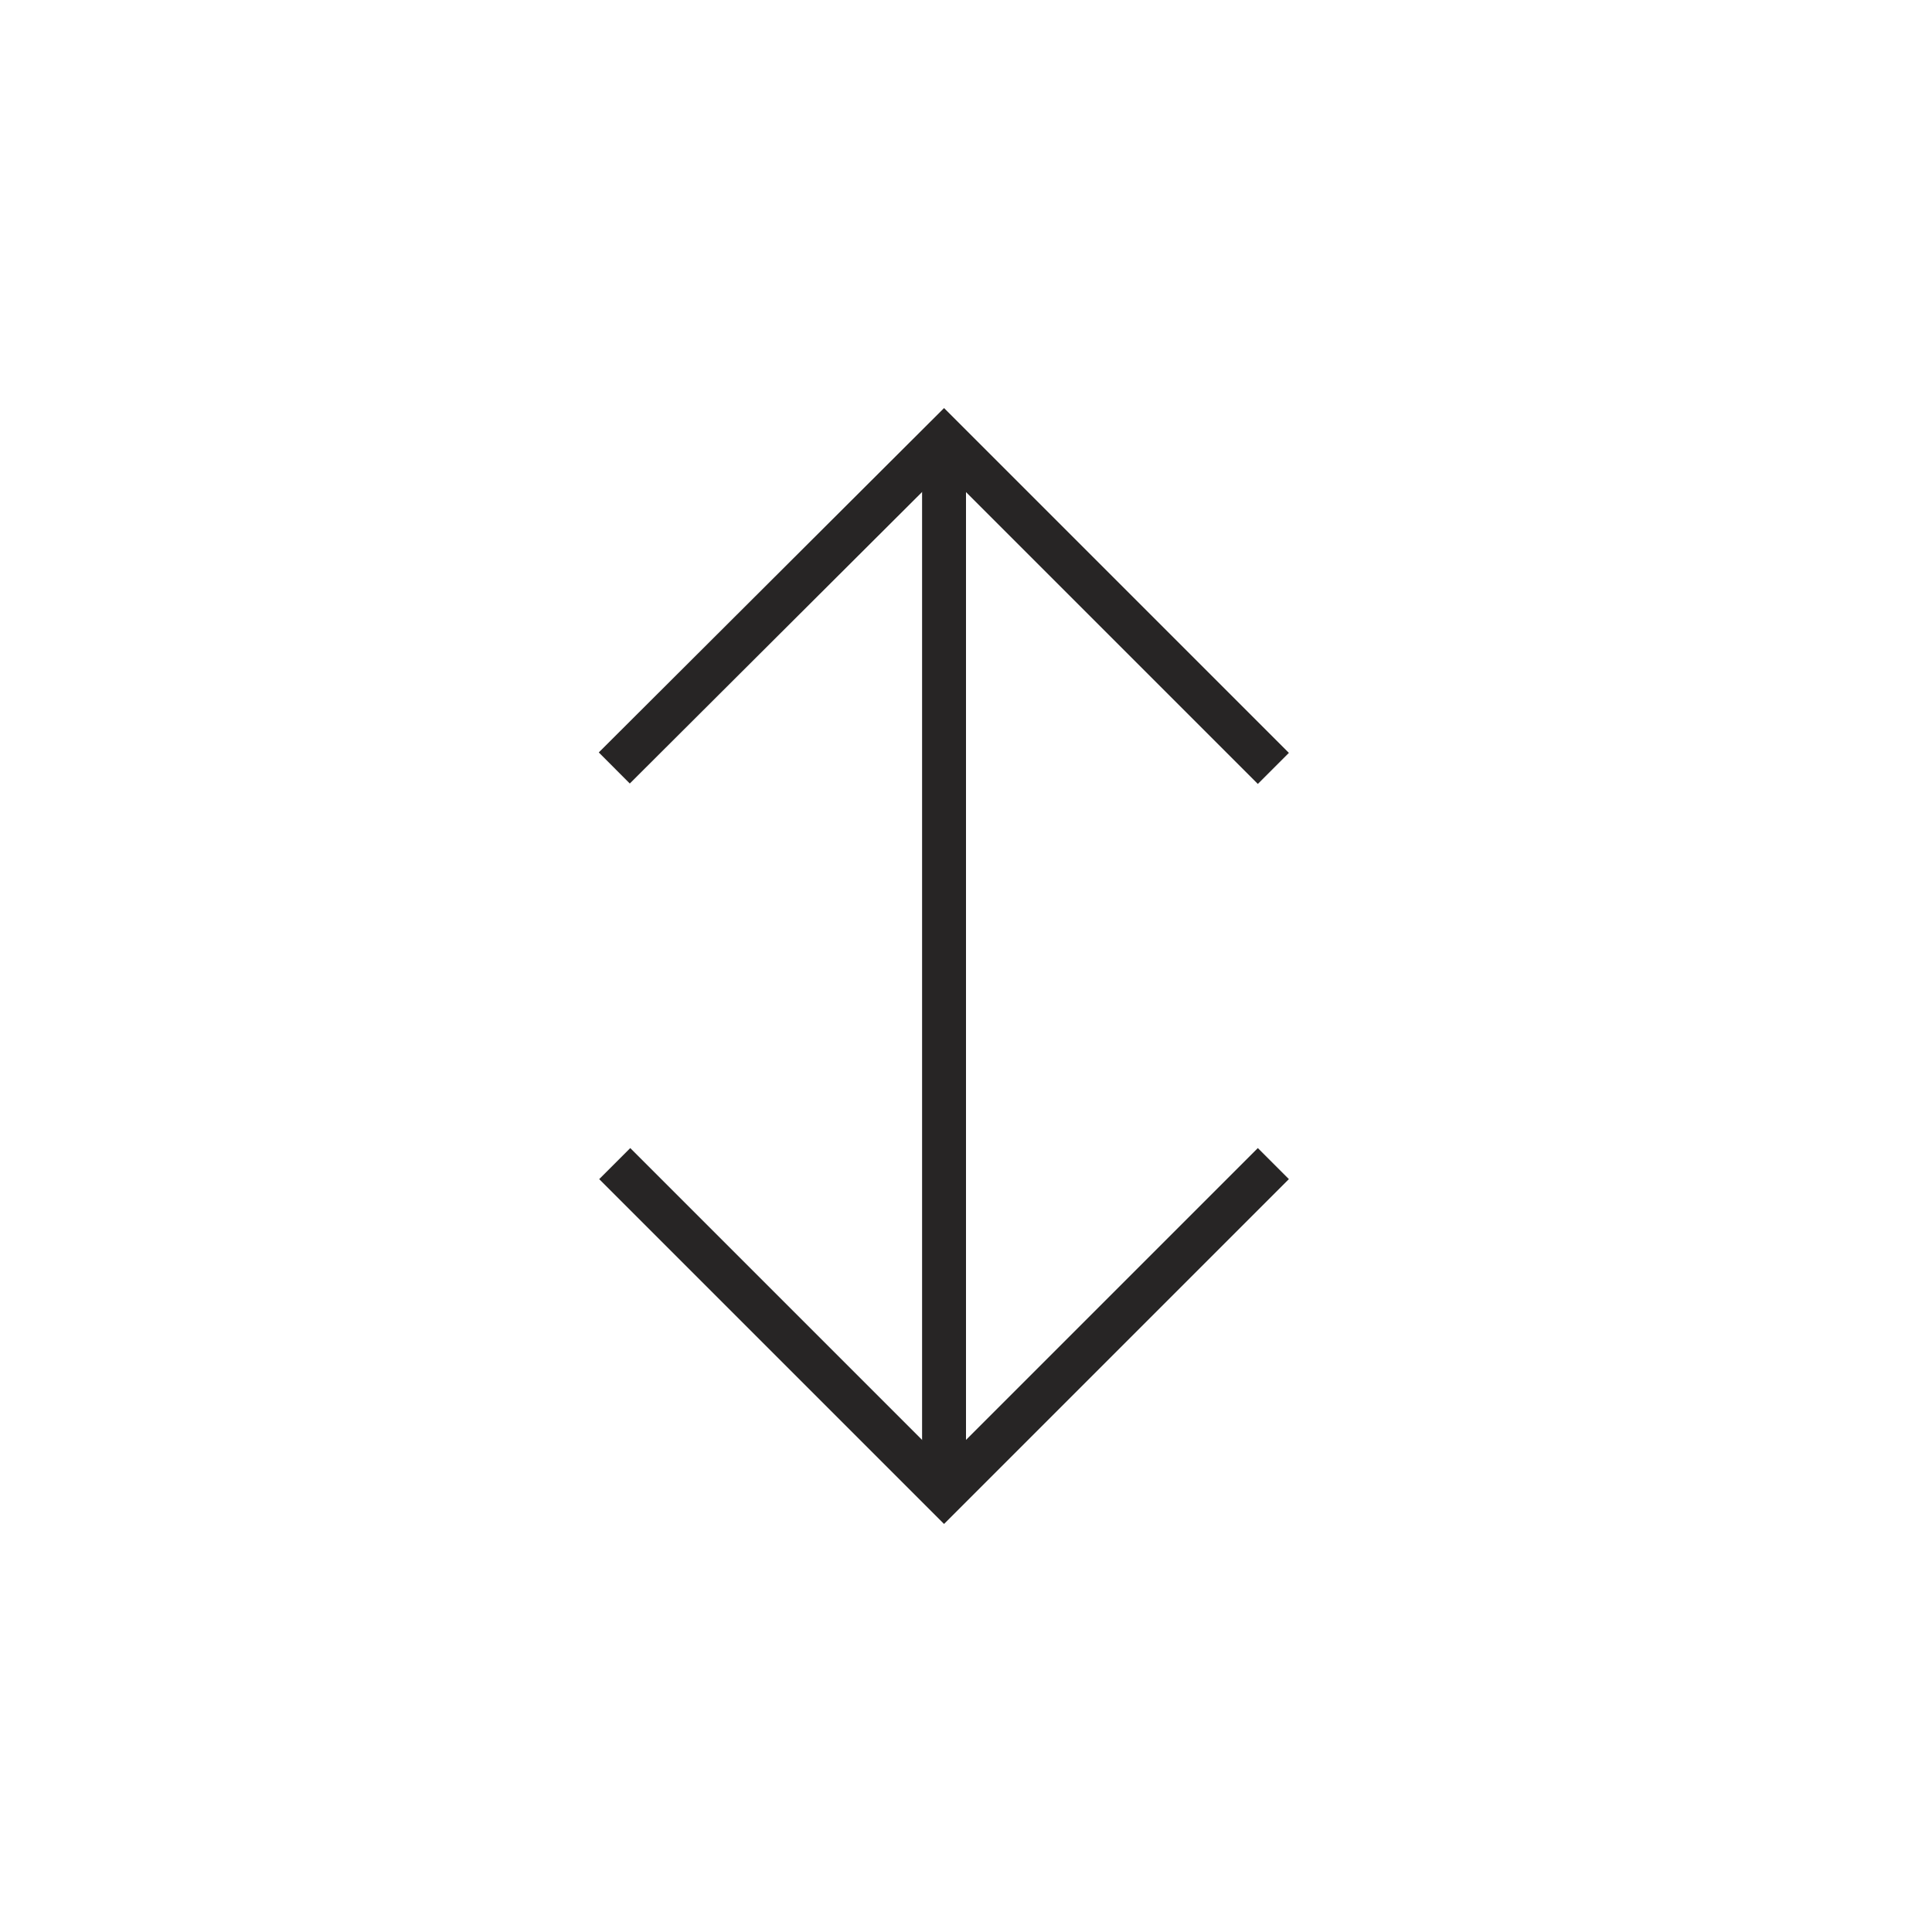 <?xml version="1.0" encoding="utf-8"?>
<!-- Generator: Adobe Illustrator 15.1.0, SVG Export Plug-In . SVG Version: 6.00 Build 0)  -->
<!DOCTYPE svg PUBLIC "-//W3C//DTD SVG 1.0//EN" "http://www.w3.org/TR/2001/REC-SVG-20010904/DTD/svg10.dtd">
<svg version="1.0" id="Layer_2" xmlns="http://www.w3.org/2000/svg" xmlns:xlink="http://www.w3.org/1999/xlink" x="0px" y="0px"
	 width="44px" height="44px" viewBox="0 0 44 44" enable-background="new 0 0 44 44" xml:space="preserve">
<line fill="none" stroke="#272525" stroke-miterlimit="10" x1="21.5" y1="10" x2="21.5" y2="34"/>
<polyline fill="none" stroke="#272525" stroke-miterlimit="10" points="29,17.5 21.5,10 13.99,17.49 "/>
<polyline fill="none" stroke="#272525" stroke-miterlimit="10" points="14,26.5 21.5,34 29,26.5 "/>
</svg>
